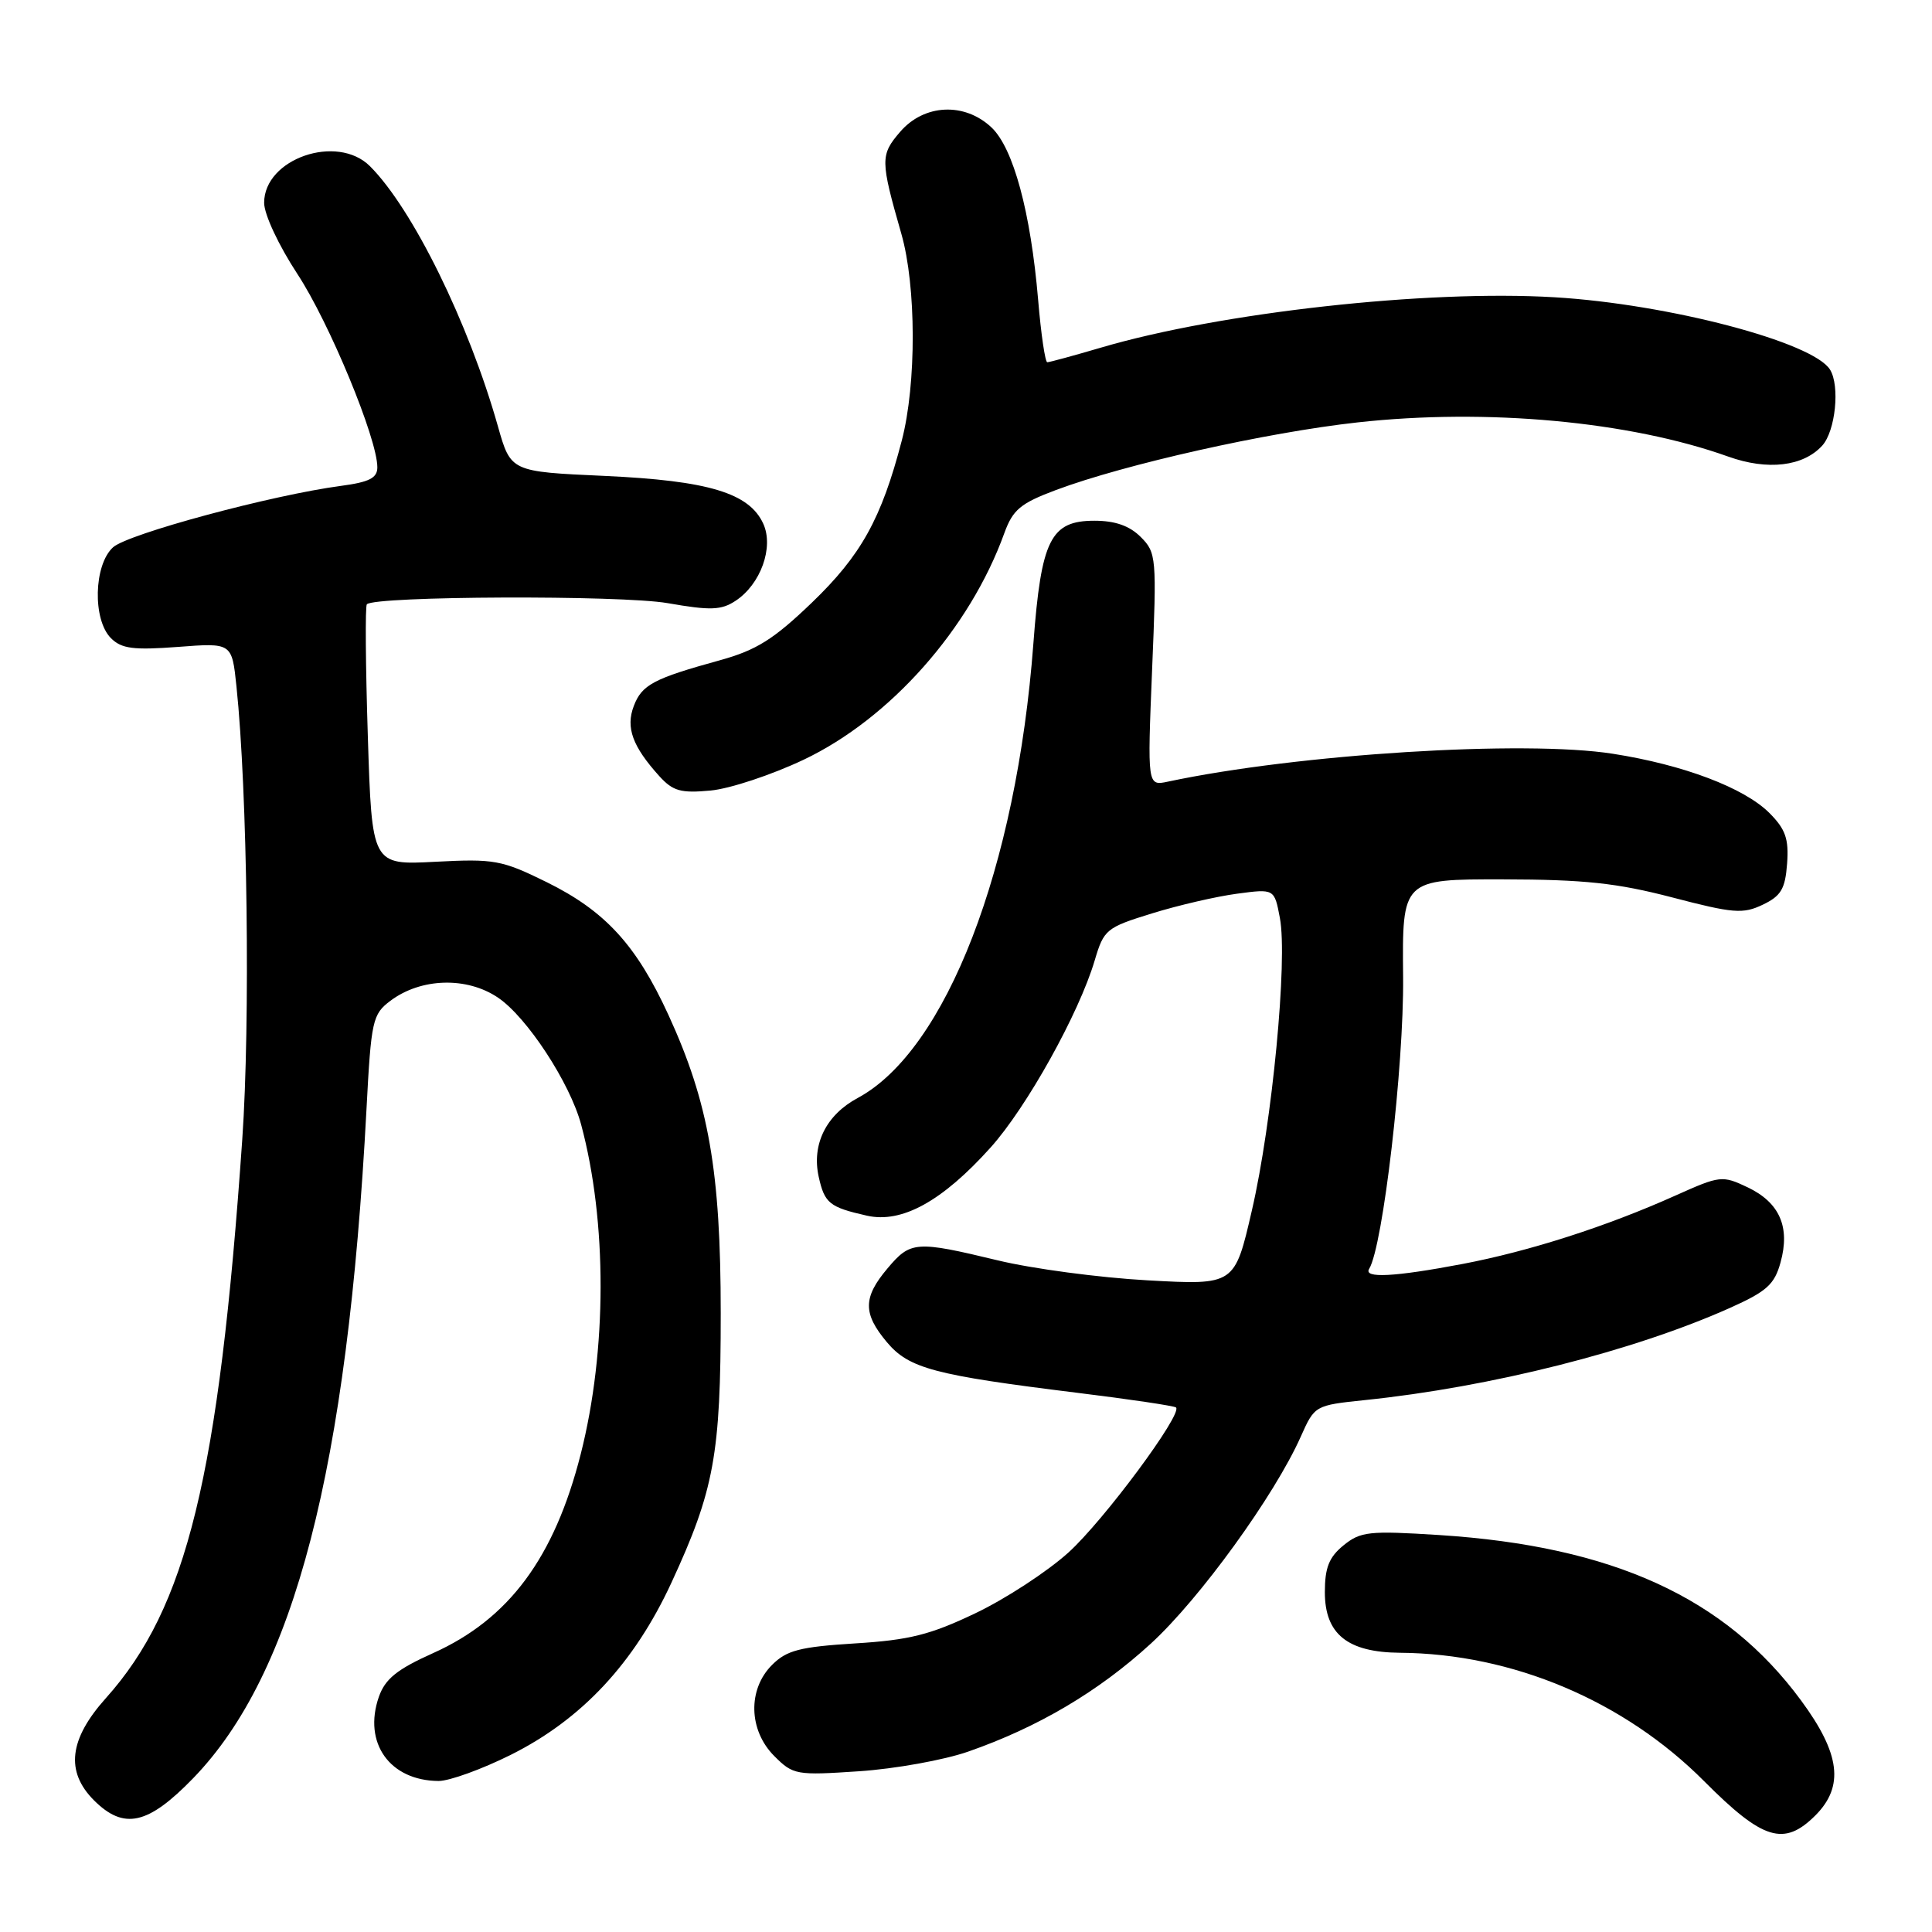 <?xml version="1.0" encoding="UTF-8" standalone="no"?>
<!DOCTYPE svg PUBLIC "-//W3C//DTD SVG 1.1//EN" "http://www.w3.org/Graphics/SVG/1.1/DTD/svg11.dtd" >
<svg xmlns="http://www.w3.org/2000/svg" xmlns:xlink="http://www.w3.org/1999/xlink" version="1.1" viewBox="0 0 256 256">
 <g >
 <path fill="currentColor"
d=" M 240.55 240.55 C 244.39 236.70 243.85 232.37 238.65 225.32 C 228.62 211.69 213.71 204.88 190.70 203.40 C 181.40 202.81 180.28 202.93 178.02 204.77 C 176.10 206.33 175.55 207.73 175.55 210.97 C 175.55 216.52 178.54 218.94 185.50 219.00 C 200.40 219.11 215.20 225.36 225.81 236.02 C 233.60 243.84 236.39 244.70 240.55 240.55 Z  M 25.60 235.62 C 39.01 221.78 46.04 194.64 48.56 147.00 C 49.18 135.19 49.36 134.40 51.73 132.61 C 55.78 129.57 61.86 129.39 66.00 132.20 C 69.83 134.79 75.51 143.47 77.00 149.00 C 80.46 161.86 80.44 178.93 76.95 192.67 C 73.45 206.43 67.43 214.54 57.38 219.05 C 52.59 221.20 51.04 222.46 50.20 224.84 C 48.08 230.94 51.64 235.95 58.12 235.99 C 59.55 235.99 63.87 234.43 67.71 232.51 C 77.10 227.81 84.03 220.38 88.96 209.73 C 94.64 197.45 95.50 192.74 95.50 174.00 C 95.50 155.18 93.91 146.12 88.57 134.48 C 84.31 125.20 80.18 120.71 72.44 116.89 C 66.47 113.95 65.49 113.78 57.66 114.19 C 49.28 114.63 49.28 114.63 48.74 97.56 C 48.44 88.18 48.38 80.31 48.61 80.07 C 49.68 78.97 82.29 78.84 88.47 79.92 C 94.13 80.91 95.57 80.86 97.45 79.62 C 100.79 77.44 102.56 72.52 101.14 69.40 C 99.28 65.32 93.87 63.69 80.09 63.06 C 67.68 62.50 67.68 62.50 65.98 56.50 C 62.10 42.77 54.68 27.68 49.03 22.03 C 44.68 17.68 35.00 21.02 35.00 26.87 C 35.00 28.41 36.92 32.51 39.41 36.31 C 43.64 42.75 50.00 58.13 50.00 61.92 C 50.00 63.34 48.94 63.88 45.19 64.38 C 36.05 65.59 16.94 70.74 14.98 72.52 C 12.42 74.84 12.25 82.11 14.70 84.56 C 16.10 85.96 17.67 86.16 23.57 85.72 C 30.73 85.17 30.73 85.17 31.33 90.93 C 32.79 104.82 33.18 135.48 32.10 151.00 C 29.00 195.66 24.76 213.03 14.04 225.00 C 9.15 230.45 8.65 234.74 12.45 238.55 C 16.42 242.51 19.61 241.80 25.60 235.62 Z  M 128.28 232.10 C 137.55 228.87 145.57 224.13 152.51 217.77 C 158.98 211.84 168.89 198.15 172.36 190.36 C 174.20 186.23 174.24 186.21 180.85 185.52 C 197.52 183.80 216.49 179.01 229.24 173.30 C 234.09 171.13 235.13 170.20 235.93 167.28 C 237.23 162.59 235.81 159.35 231.58 157.33 C 228.21 155.73 227.93 155.76 222.02 158.41 C 212.87 162.52 202.64 165.80 193.75 167.49 C 184.75 169.20 180.63 169.41 181.42 168.13 C 183.25 165.17 186.03 141.23 185.92 129.50 C 185.79 116.50 185.79 116.50 199.15 116.52 C 209.93 116.54 214.24 117.00 221.57 118.91 C 229.67 121.03 230.95 121.13 233.57 119.88 C 236.00 118.72 236.55 117.79 236.80 114.43 C 237.04 111.14 236.59 109.87 234.45 107.72 C 231.11 104.39 223.08 101.34 213.73 99.88 C 201.98 98.03 171.97 99.91 154.76 103.57 C 152.03 104.15 152.03 104.15 152.66 88.73 C 153.28 73.84 153.23 73.23 151.15 71.15 C 149.67 69.67 147.76 69.00 145.02 69.00 C 139.21 69.00 137.96 71.49 136.93 85.25 C 134.69 115.05 125.37 139.18 113.65 145.49 C 109.46 147.74 107.54 151.63 108.48 155.92 C 109.26 159.44 109.90 159.96 114.86 161.08 C 119.50 162.13 124.85 159.18 131.25 152.06 C 136.04 146.74 142.99 134.25 145.06 127.24 C 146.27 123.16 146.59 122.90 152.65 121.03 C 156.13 119.95 161.20 118.78 163.92 118.42 C 168.86 117.76 168.86 117.76 169.59 121.63 C 170.64 127.16 168.57 148.78 165.88 160.39 C 163.60 170.29 163.60 170.29 152.05 169.65 C 145.70 169.30 136.76 168.11 132.19 167.00 C 121.35 164.39 120.65 164.44 117.59 168.08 C 114.34 171.93 114.33 174.05 117.52 177.85 C 120.45 181.33 123.78 182.21 142.72 184.55 C 149.72 185.41 155.62 186.29 155.83 186.50 C 156.71 187.38 146.24 201.50 141.57 205.72 C 138.78 208.24 133.24 211.86 129.25 213.76 C 123.27 216.62 120.48 217.32 113.30 217.76 C 105.98 218.22 104.24 218.67 102.30 220.61 C 99.05 223.86 99.19 229.28 102.60 232.69 C 105.10 235.19 105.50 235.26 113.85 234.70 C 118.61 234.38 125.10 233.21 128.28 232.10 Z  M 106.48 100.67 C 117.94 95.23 128.51 83.31 133.08 70.64 C 134.21 67.53 135.22 66.69 139.92 64.93 C 149.06 61.51 167.84 57.30 179.89 55.97 C 197.00 54.08 215.94 55.83 229.00 60.50 C 234.22 62.37 238.95 61.81 241.46 59.04 C 243.21 57.11 243.82 51.13 242.49 48.98 C 240.23 45.33 221.08 40.29 206.00 39.39 C 189.03 38.37 161.72 41.40 145.89 46.06 C 142.26 47.13 139.05 48.00 138.77 48.00 C 138.49 48.00 137.94 44.29 137.56 39.75 C 136.57 28.08 134.27 19.61 131.37 16.88 C 127.80 13.52 122.45 13.78 119.28 17.46 C 116.63 20.54 116.64 21.22 119.43 30.97 C 121.42 37.90 121.45 50.87 119.49 58.38 C 116.79 68.74 114.10 73.58 107.57 79.86 C 102.51 84.72 100.22 86.15 95.42 87.48 C 86.60 89.91 85.05 90.73 83.98 93.55 C 82.89 96.41 83.81 98.91 87.37 102.85 C 89.17 104.83 90.22 105.12 94.16 104.75 C 96.72 104.51 102.26 102.67 106.48 100.67 Z "/>
</g>
</svg>